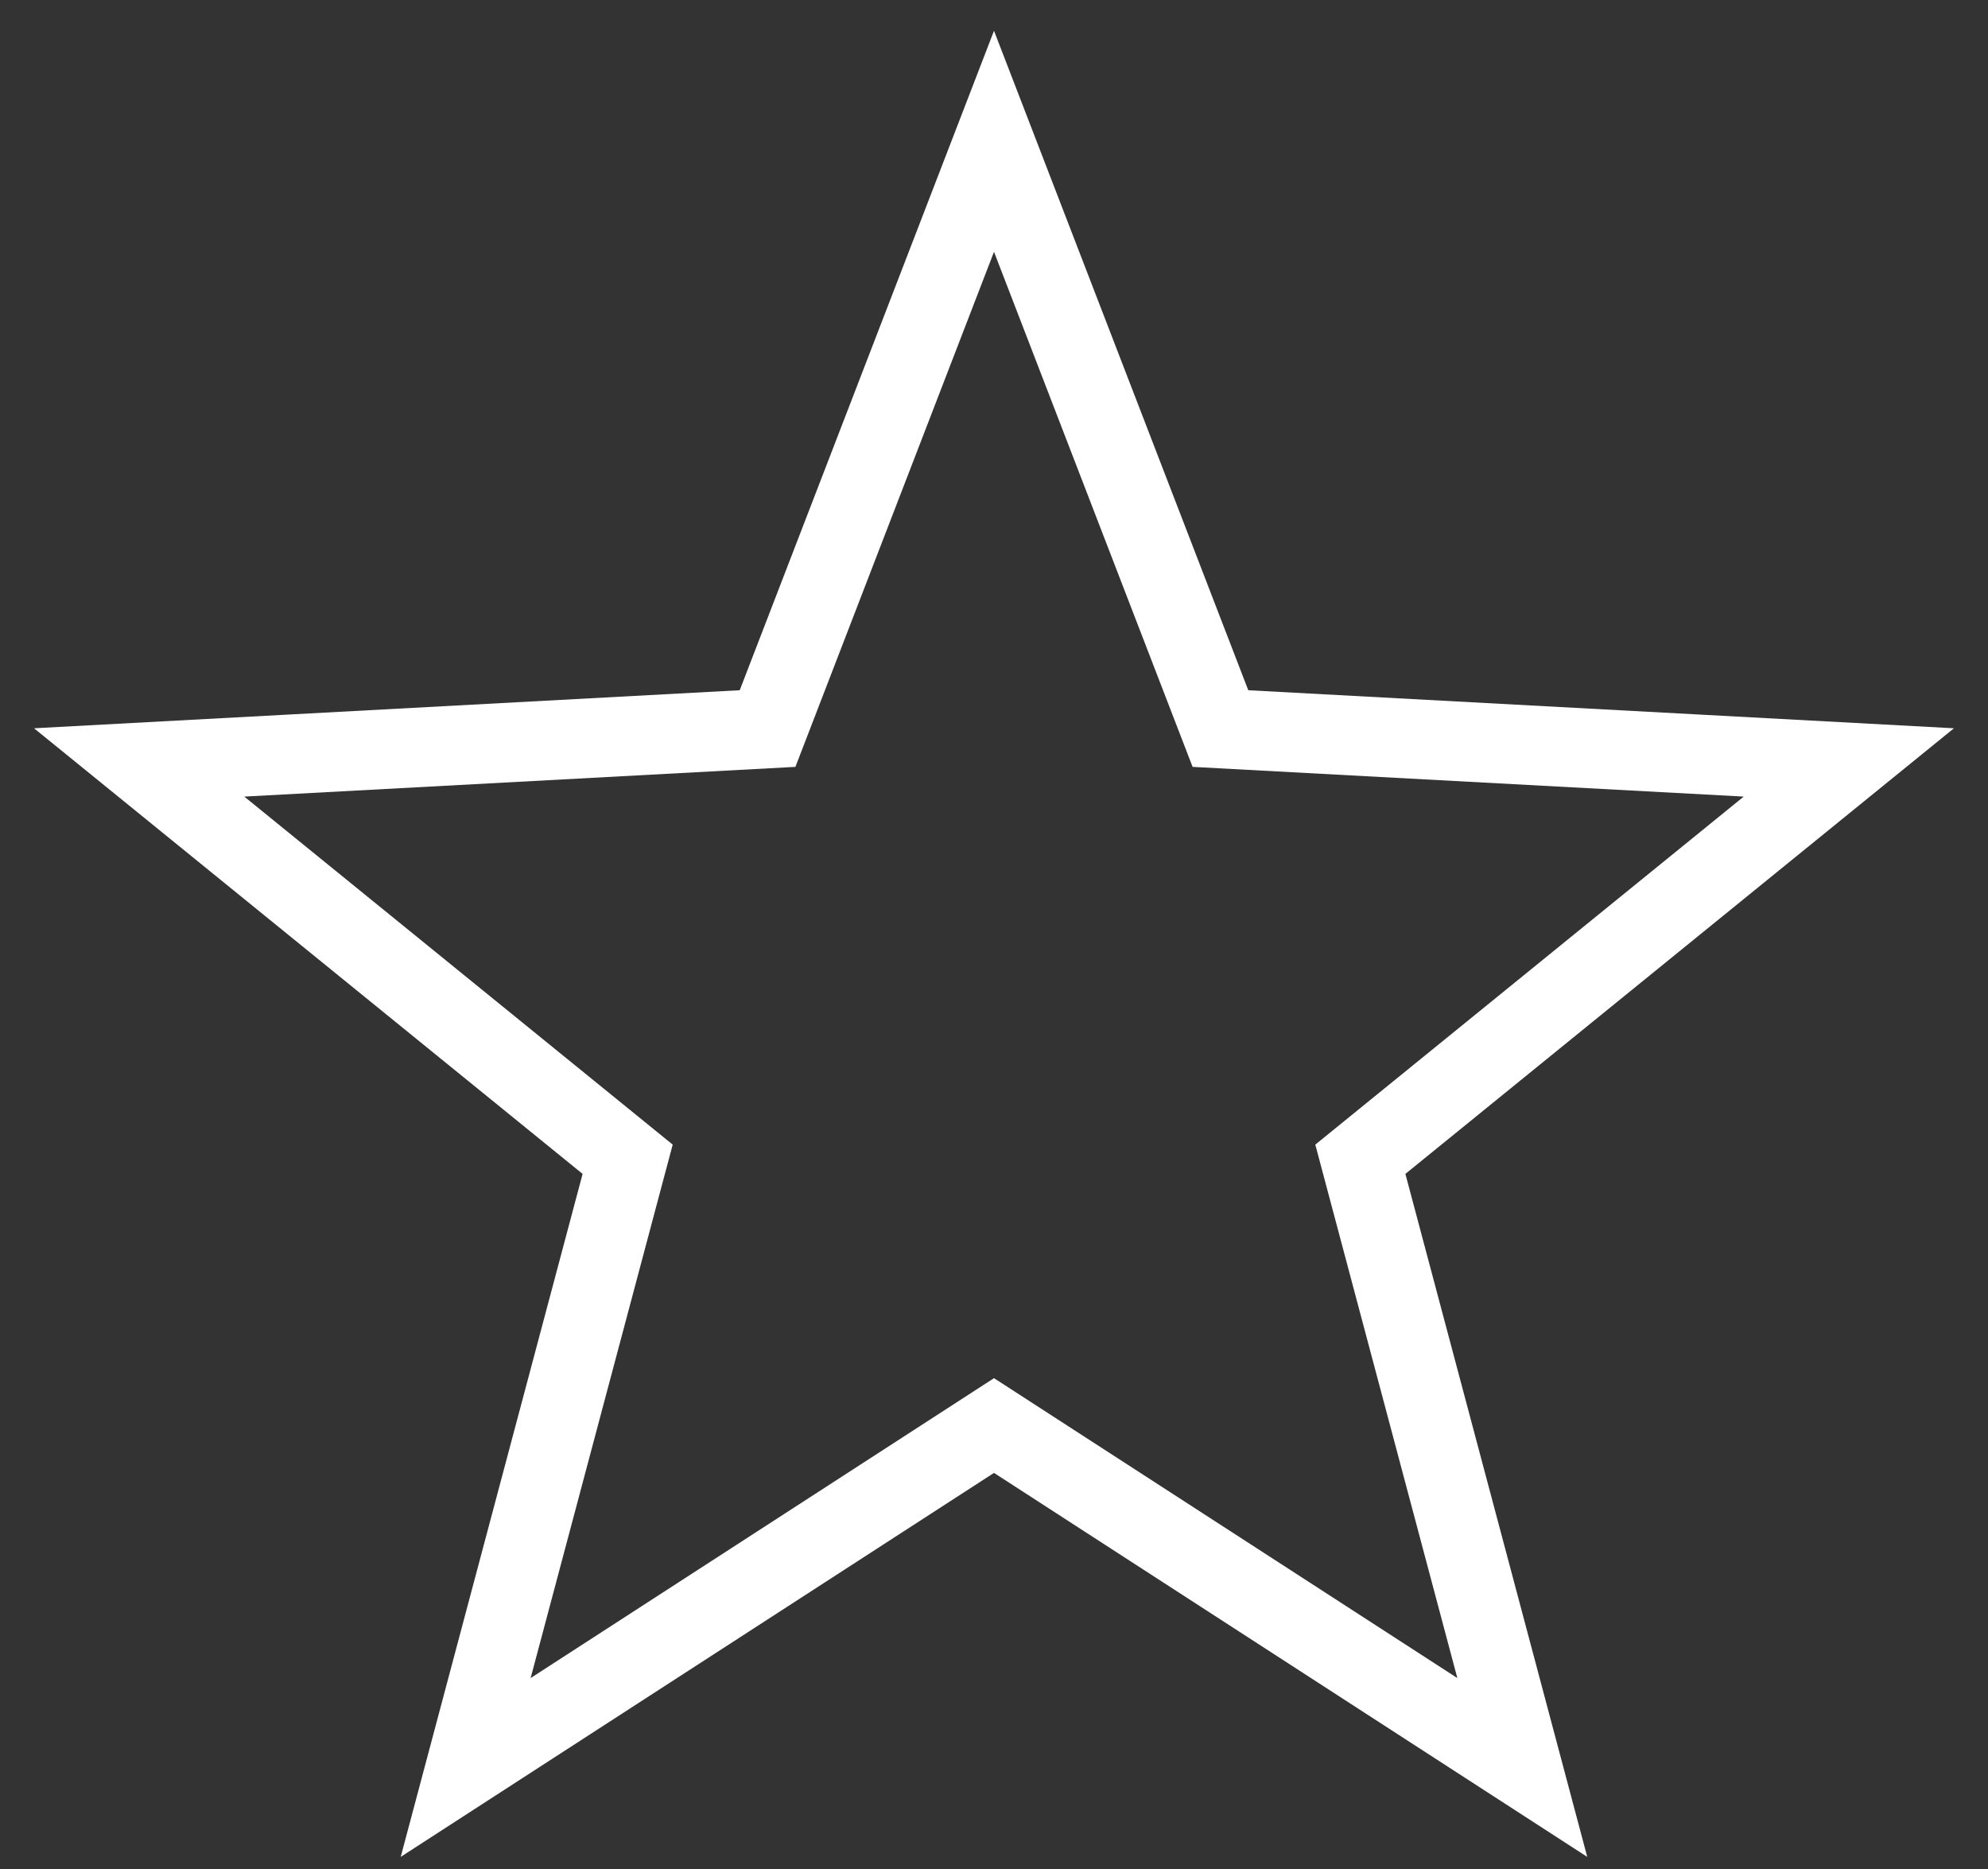 
<svg width="50px" height="47px" viewBox="0 0 50 47" version="1.1" xmlns="http://www.w3.org/2000/svg" xmlns:xlink="http://www.w3.org/1999/xlink">
    <rect x="0" y="0" width="50" height="47" fill="#333333" stroke="none"/>
    <!-- Generator: Sketch 43.2 (39069) - http://www.bohemiancoding.com/sketch -->
    <desc>Created with Sketch.</desc>
    <defs></defs>
    <g id="Page-1" stroke="none" stroke-width="1" fill="none" fill-rule="evenodd">
        <g id="star" transform="translate(1, 1)" stroke-width="2" stroke="#FFFFFF">
            <polygon id="Shape" points="24 2.553 29.695 17.321 45.5 18.173 33.214 28.152 37.287 43.447 24 34.848 10.712 43.447 14.786 28.152 2.5 18.173 18.305 17.321"></polygon>
        </g>
    </g>
</svg>